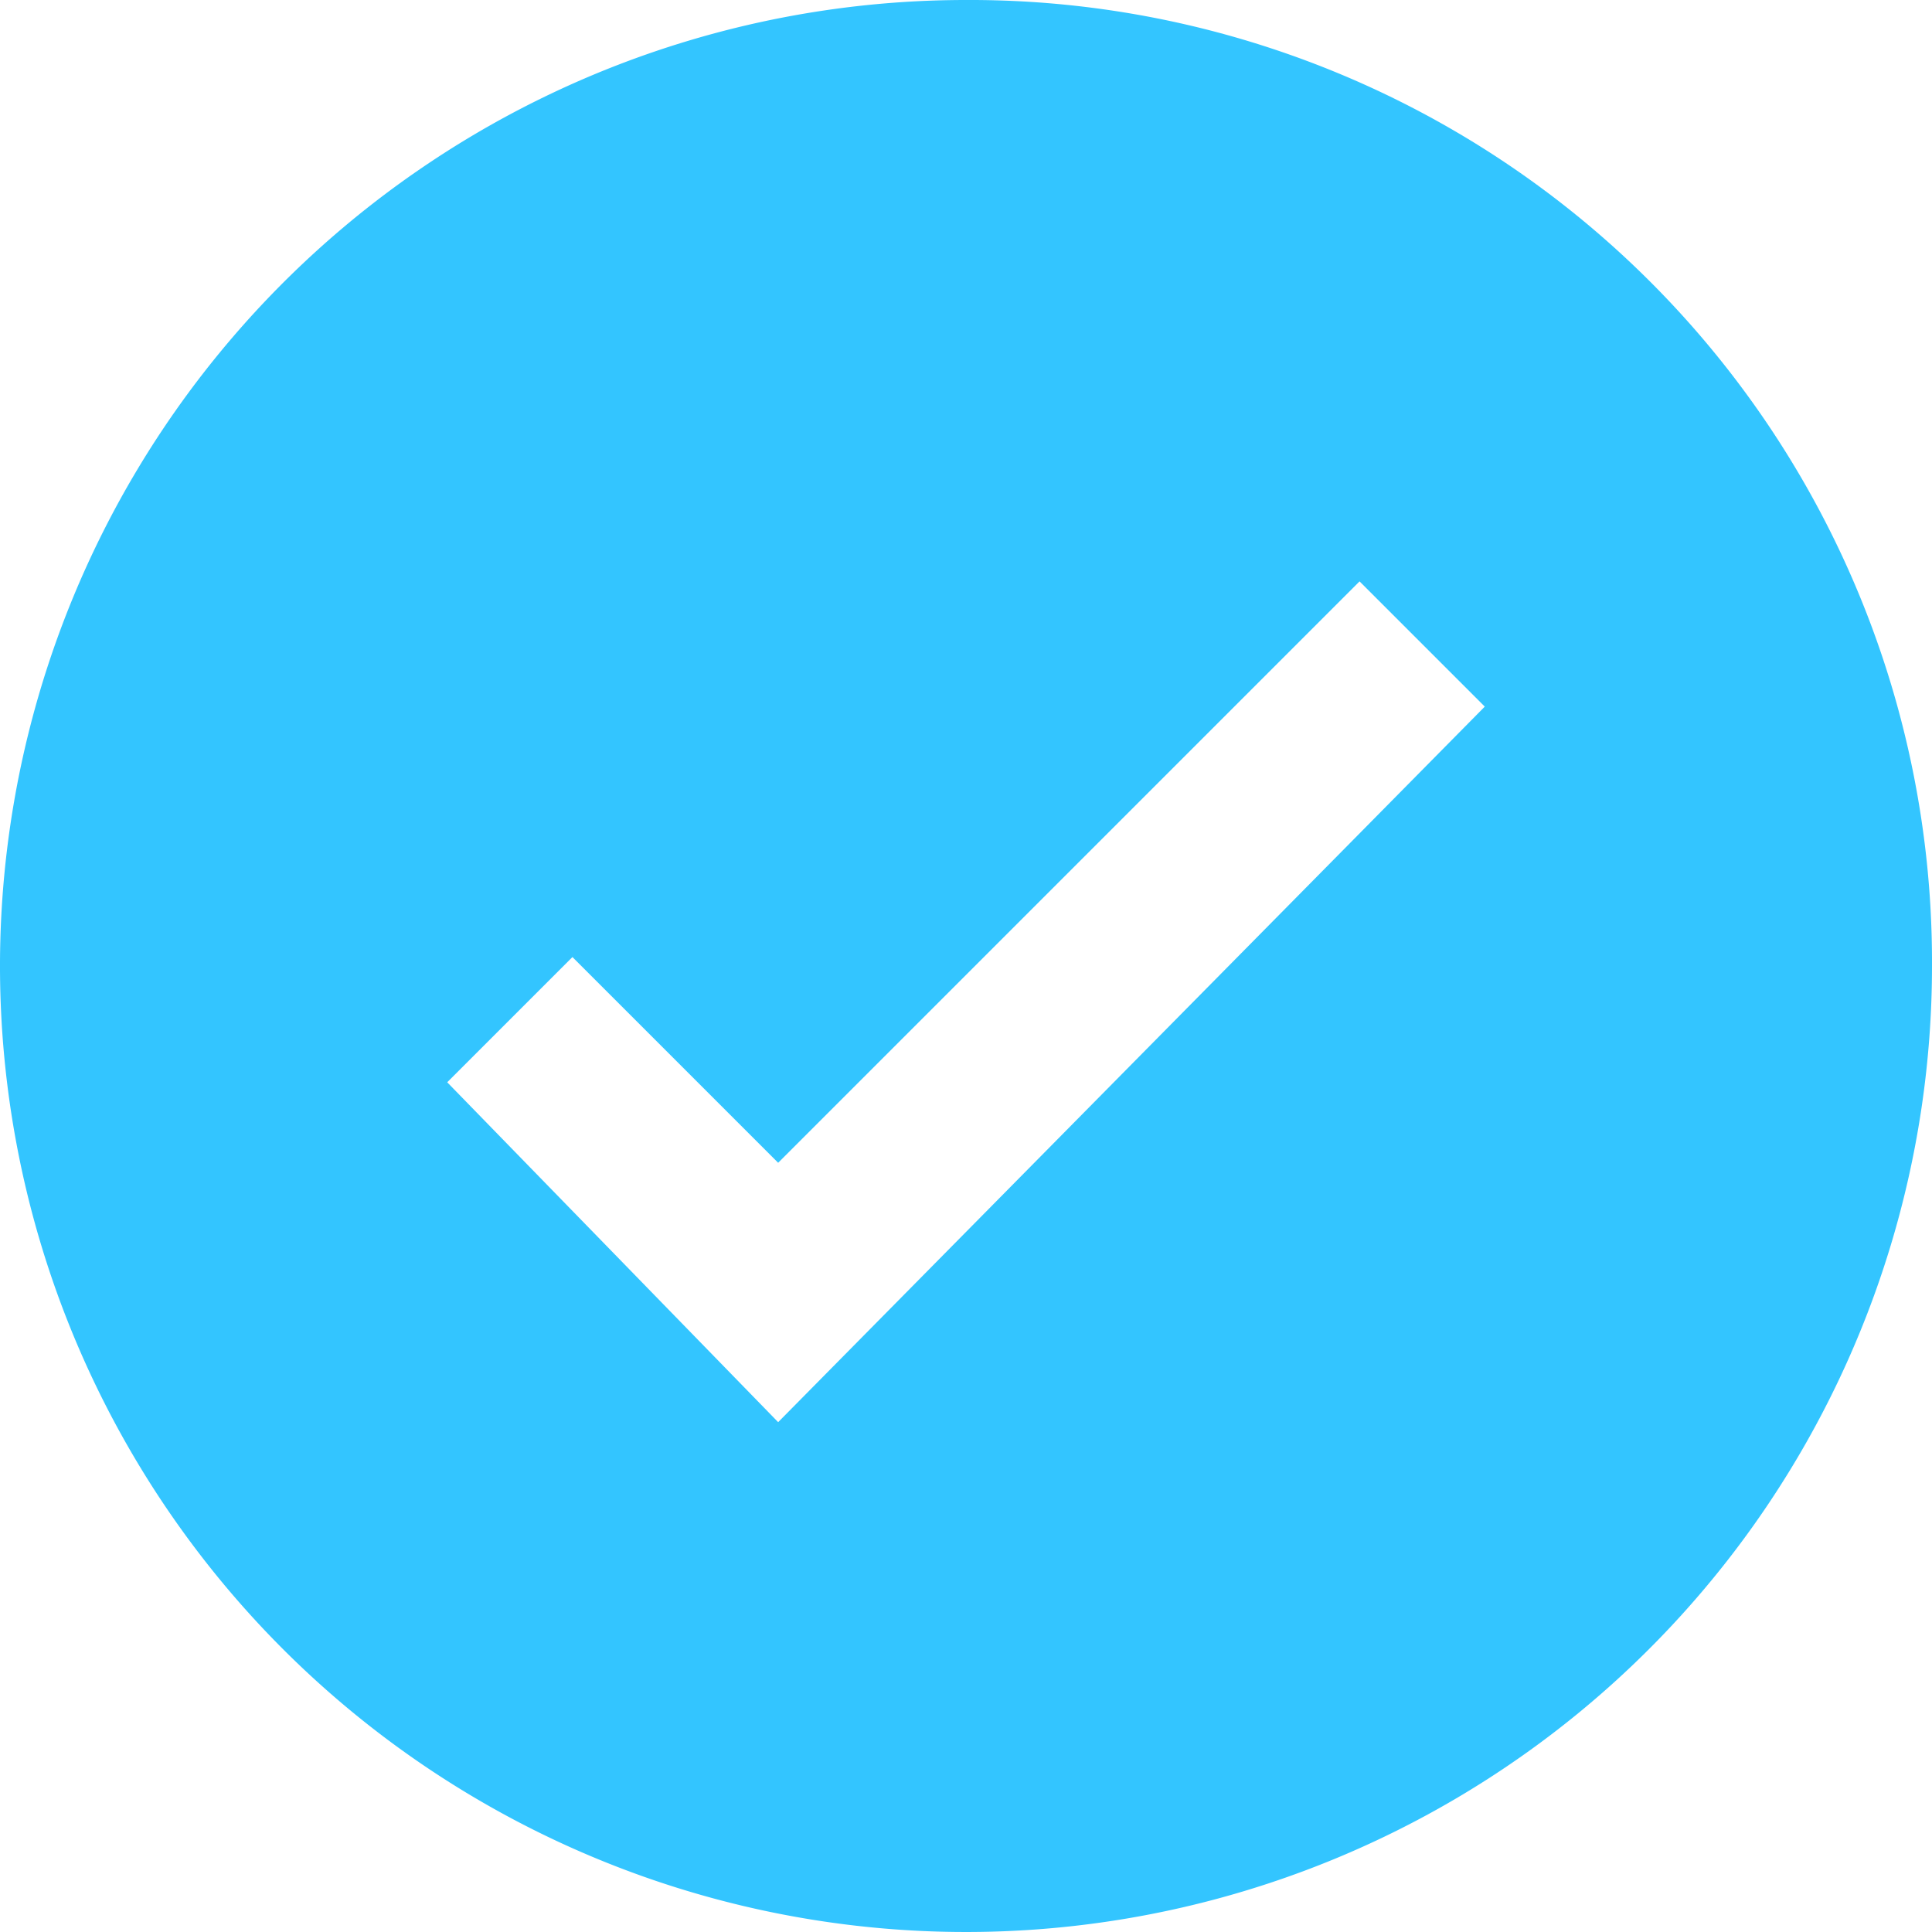 <svg height="21.6" viewBox="0 0 21.6 21.6" width="21.6" xmlns="http://www.w3.org/2000/svg">
  <g data-name="Gruppe 8073" id="Gruppe_8073" transform="translate(0 0)">
    <path
      d="M10.8,0A10.8,10.8,0,1,0,21.6,10.8,10.755,10.755,0,0,0,10.8,0ZM8.7,15.9,5,12.1l1.4-1.4L8.7,13l6.5-6.5,1.4,1.4Z"
      data-name="Pfad 4028" fill="#33c5ff" id="Pfad_4028"/>
  </g>
</svg>
